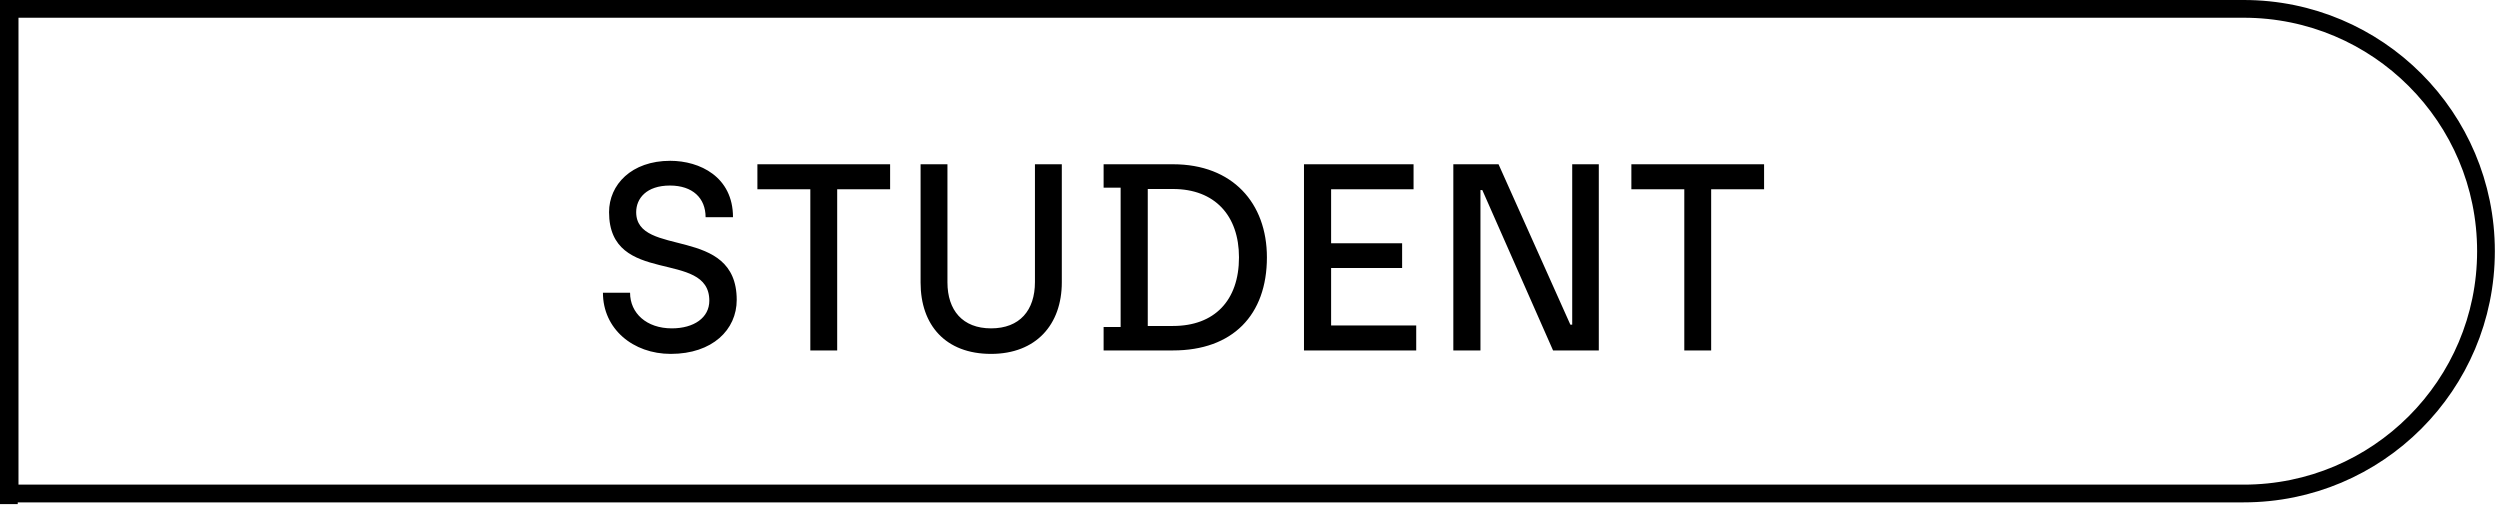 <svg width="423" height="86" viewBox="0 0 423 86" fill="none" xmlns="http://www.w3.org/2000/svg">
<path d="M1.627 1.5H379.627C402.271 1.5 420.627 19.856 420.627 42.5C420.627 65.144 402.271 83.5 379.627 83.5H1.627V1.5Z" stroke="black" stroke-width="3"/>
<line x1="1.5" y1="4.2798e-08" x2="1.5" y2="85.294" stroke="black" stroke-width="3"/>
<path d="M113.492 59.879C120.557 59.879 124.652 55.784 124.652 50.744C124.652 38.009 107.642 43.679 107.642 35.894C107.642 33.599 109.352 31.394 113.357 31.394C117.182 31.394 119.387 33.509 119.387 36.749H124.022C124.022 29.909 118.397 27.209 113.402 27.209C106.832 27.209 103.052 31.259 103.052 35.894C103.052 48.539 120.017 42.104 120.017 50.879C120.017 53.759 117.407 55.559 113.672 55.559C109.397 55.559 106.607 52.994 106.607 49.529H102.017C102.017 55.649 107.102 59.879 113.492 59.879ZM137.107 59.294H141.652V32.024H150.607V27.794H128.152V32.024H137.107V59.294ZM167.688 59.879C175.293 59.879 179.658 54.929 179.658 47.774V27.794H175.113V47.729C175.113 52.499 172.548 55.559 167.688 55.559C162.873 55.559 160.308 52.499 160.308 47.774V27.794H155.763V47.819C155.763 55.019 159.993 59.879 167.688 59.879ZM186.731 59.294H198.476C208.556 59.294 214.361 53.309 214.361 43.544C214.361 34.364 208.556 27.794 198.476 27.794H186.731V31.754H189.611V55.334H186.731V59.294ZM194.201 55.154V31.979H198.476C205.541 31.979 209.636 36.479 209.636 43.544C209.636 50.879 205.451 55.154 198.476 55.154H194.201ZM220.634 59.294H239.624V55.064H225.224V45.344H237.239V41.159H225.224V32.024H239.174V27.794H220.634V59.294ZM245.903 59.294H250.493V32.159H250.808L262.778 59.294H270.518V27.794H266.018V54.929H265.703L253.553 27.794H245.903V59.294ZM284.983 59.294H289.528V32.024H298.483V27.794H276.028V32.024H284.983V59.294Z" fill="black"/>
</svg>
